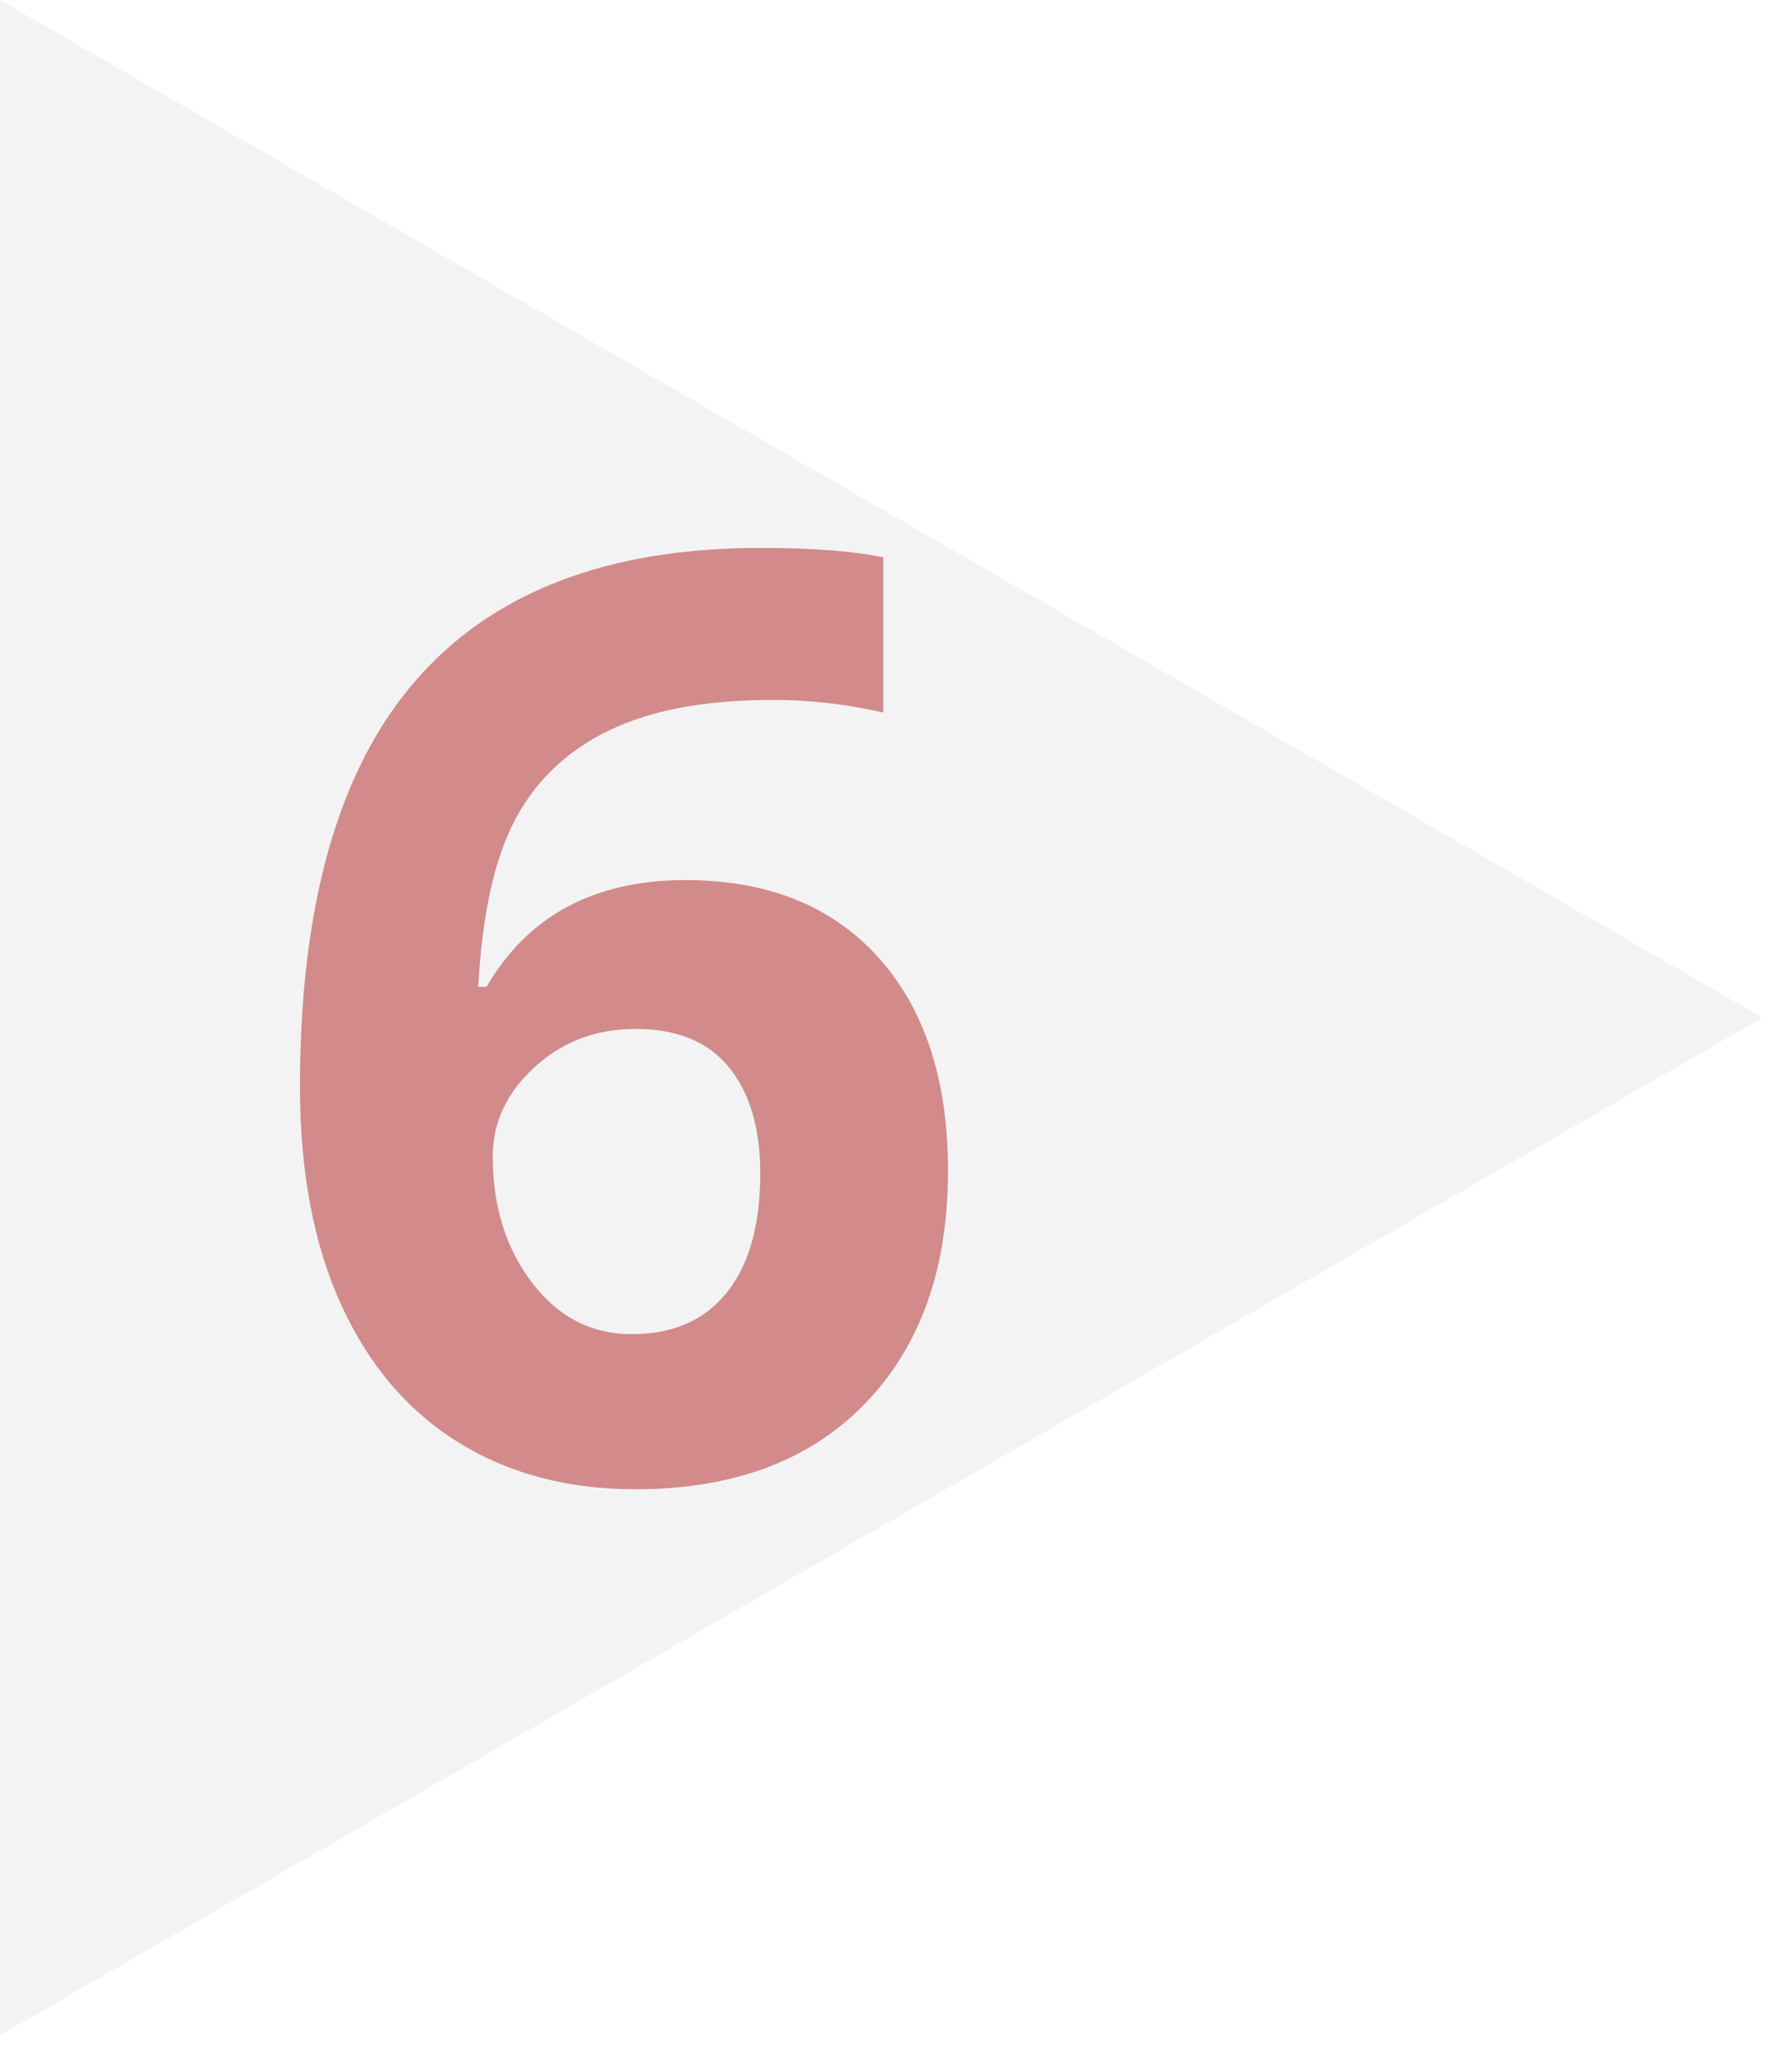 <?xml version="1.0" encoding="UTF-8" standalone="no"?><!DOCTYPE svg PUBLIC "-//W3C//DTD SVG 1.1//EN" "http://www.w3.org/Graphics/SVG/1.1/DTD/svg11.dtd"><svg width="100%" height="100%" viewBox="0 0 25 29" version="1.1" xmlns="http://www.w3.org/2000/svg" xmlns:xlink="http://www.w3.org/1999/xlink" xml:space="preserve" xmlns:serif="http://www.serif.com/" style="fill-rule:evenodd;clip-rule:evenodd;stroke-linejoin:round;stroke-miterlimit:2;"><g><g><path d="M24.67,14.243l-24.67,14.243l0,-28.486l24.67,14.243Z" style="fill:#c4c4c4;fill-opacity:0.2;fill-rule:nonzero;"/><path d="M4.199,15.21c0,-2.543 0.538,-4.436 1.613,-5.678c1.075,-1.242 2.685,-1.863 4.83,-1.863c0.732,0 1.306,0.044 1.722,0.132l0,2.171c-0.521,-0.118 -1.037,-0.176 -1.547,-0.176c-0.931,0 -1.691,0.14 -2.28,0.422c-0.589,0.281 -1.03,0.697 -1.323,1.248c-0.293,0.55 -0.466,1.333 -0.519,2.346l0.115,0c0.58,-0.996 1.508,-1.494 2.786,-1.494c1.148,0 2.048,0.361 2.698,1.081c0.65,0.721 0.976,1.717 0.976,2.989c0,1.371 -0.387,2.456 -1.161,3.256c-0.773,0.8 -1.845,1.2 -3.216,1.2c-0.95,0 -1.777,-0.22 -2.483,-0.66c-0.706,-0.439 -1.251,-1.081 -1.635,-1.924c-0.384,-0.844 -0.576,-1.861 -0.576,-3.05Zm4.641,3.463c0.58,0 1.025,-0.195 1.336,-0.585c0.31,-0.389 0.466,-0.945 0.466,-1.665c0,-0.627 -0.145,-1.121 -0.435,-1.481c-0.29,-0.361 -0.728,-0.541 -1.314,-0.541c-0.551,0 -1.021,0.179 -1.411,0.536c-0.39,0.358 -0.585,0.774 -0.585,1.248c0,0.698 0.184,1.287 0.55,1.767c0.366,0.48 0.83,0.721 1.393,0.721Z" style="fill:#a90000;fill-opacity:0.43;fill-rule:nonzero;"/></g></g></svg>